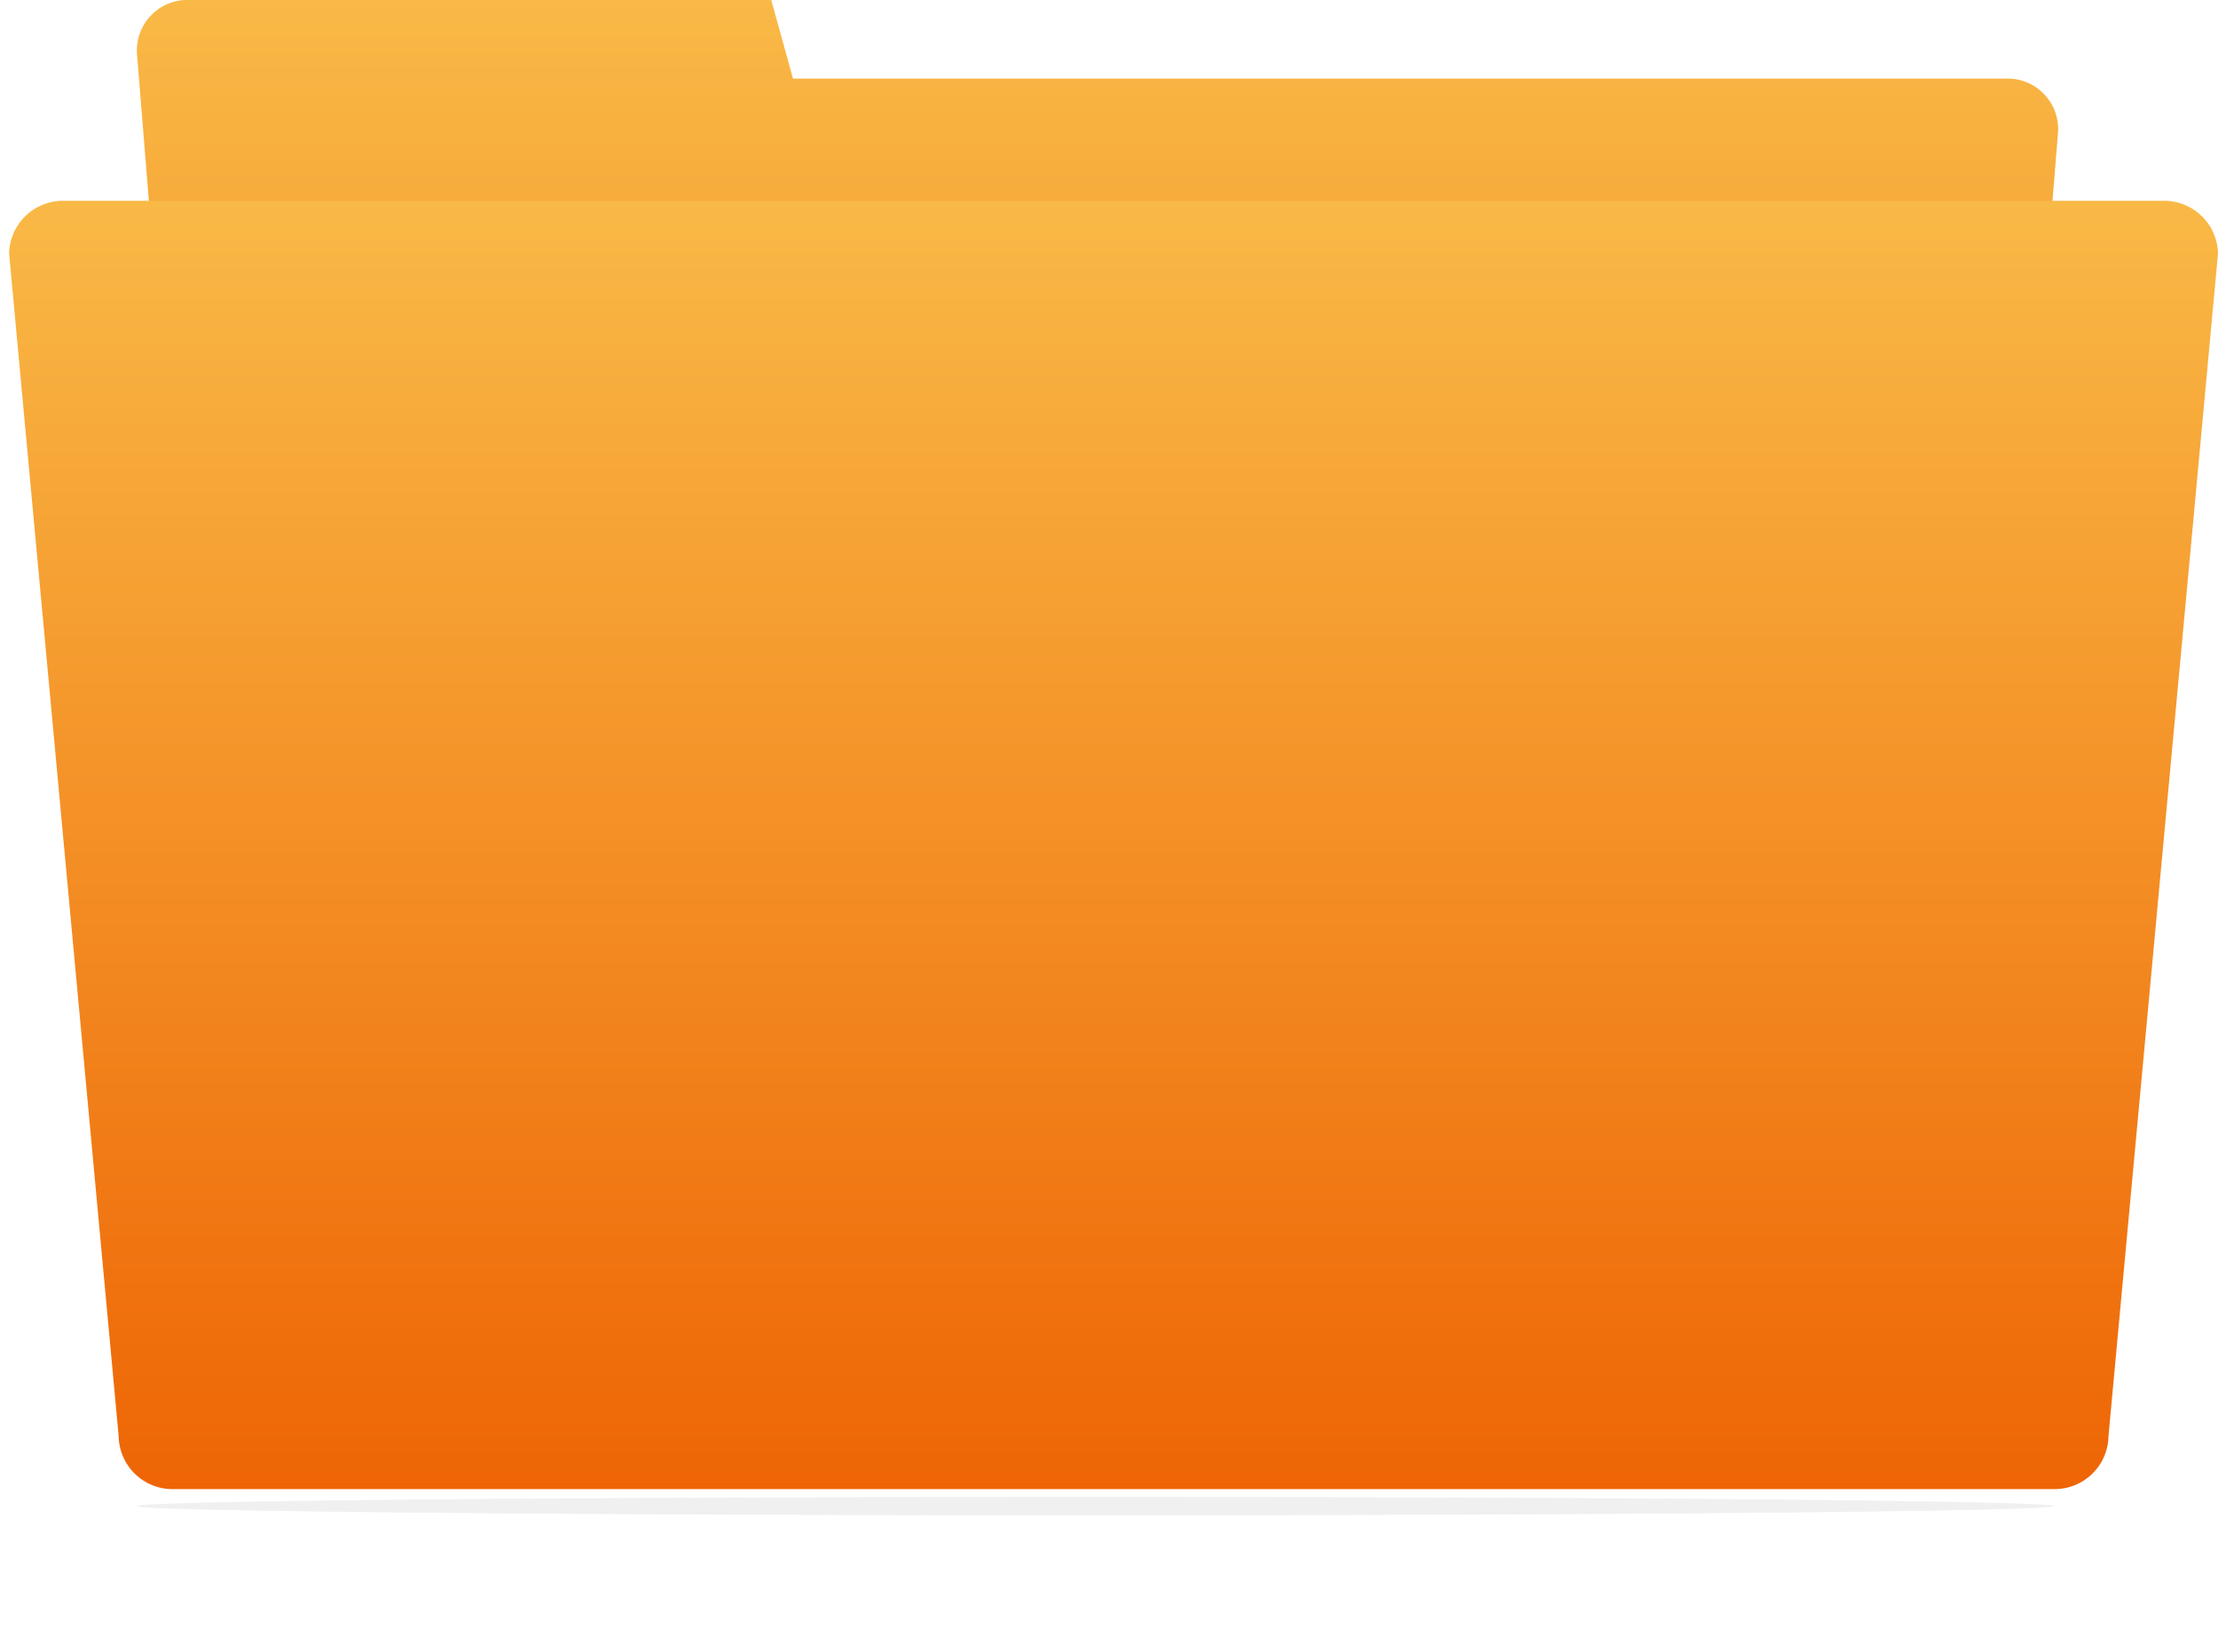 <svg xmlns="http://www.w3.org/2000/svg" xmlns:xlink="http://www.w3.org/1999/xlink" width="121.5" height="90.5" viewBox="0 0 121.5 90.5">
  <defs>
    <filter id="椭圆_15" x="0" y="74.5" width="120" height="16" filterUnits="userSpaceOnUse">
      <feOffset dy="2" input="SourceAlpha"/>
      <feGaussianBlur stdDeviation="2.5" result="blur"/>
      <feFlood flood-opacity="0.541"/>
      <feComposite operator="in" in2="blur"/>
      <feComposite in="SourceGraphic"/>
    </filter>
    <filter id="椭圆_14" x="3" y="77.5" width="114" height="10" filterUnits="userSpaceOnUse">
      <feOffset dy="2" input="SourceAlpha"/>
      <feGaussianBlur stdDeviation="1.5" result="blur-2"/>
      <feFlood flood-opacity="0.949"/>
      <feComposite operator="in" in2="blur-2"/>
      <feComposite in="SourceGraphic"/>
    </filter>
    <linearGradient id="linear-gradient" x1="0.5" x2="0.5" y2="1" gradientUnits="objectBoundingBox">
      <stop offset="0" stop-color="#f9b946"/>
      <stop offset="1" stop-color="#ee6505"/>
    </linearGradient>
  </defs>
  <g id="File" transform="translate(-365.5 -1027)">
    <g id="组_137" data-name="组 137" transform="translate(-2 30)">
      <g transform="matrix(1, 0, 0, 1, 367.5, 997)" filter="url(#椭圆_15)">
        <ellipse id="椭圆_15-2" data-name="椭圆 15" cx="52.5" cy="0.5" rx="52.5" ry="0.5" transform="translate(7.5 80)" fill="rgba(241,241,241,0.88)"/>
      </g>
      <g transform="matrix(1, 0, 0, 1, 367.5, 997)" filter="url(#椭圆_14)">
        <ellipse id="椭圆_14-2" data-name="椭圆 14" cx="52.5" cy="0.5" rx="52.5" ry="0.5" transform="translate(7.5 80)" fill="rgba(241,241,241,0.88)"/>
      </g>
      <path id="路径_169" data-name="路径 169" d="M2.618,0H34.749l1.19,4.307h66.683a2.77,2.77,0,0,1,2.618,2.9L100.358,67.67a2.77,2.77,0,0,1-2.618,2.9H7.854a2.77,2.77,0,0,1-2.618-2.9L0,2.9A2.77,2.77,0,0,1,2.618,0Z" transform="translate(375 997)" fill="url(#linear-gradient)"/>
      <path id="路径_168" data-name="路径 168" d="M3,0H118a2.951,2.951,0,0,1,3,2.9l-6,64.77a2.951,2.951,0,0,1-3,2.9H9a2.951,2.951,0,0,1-3-2.9L0,2.9A2.951,2.951,0,0,1,3,0Z" transform="translate(368 1008)" fill="url(#linear-gradient)"/>
    </g>
  </g>
</svg>
